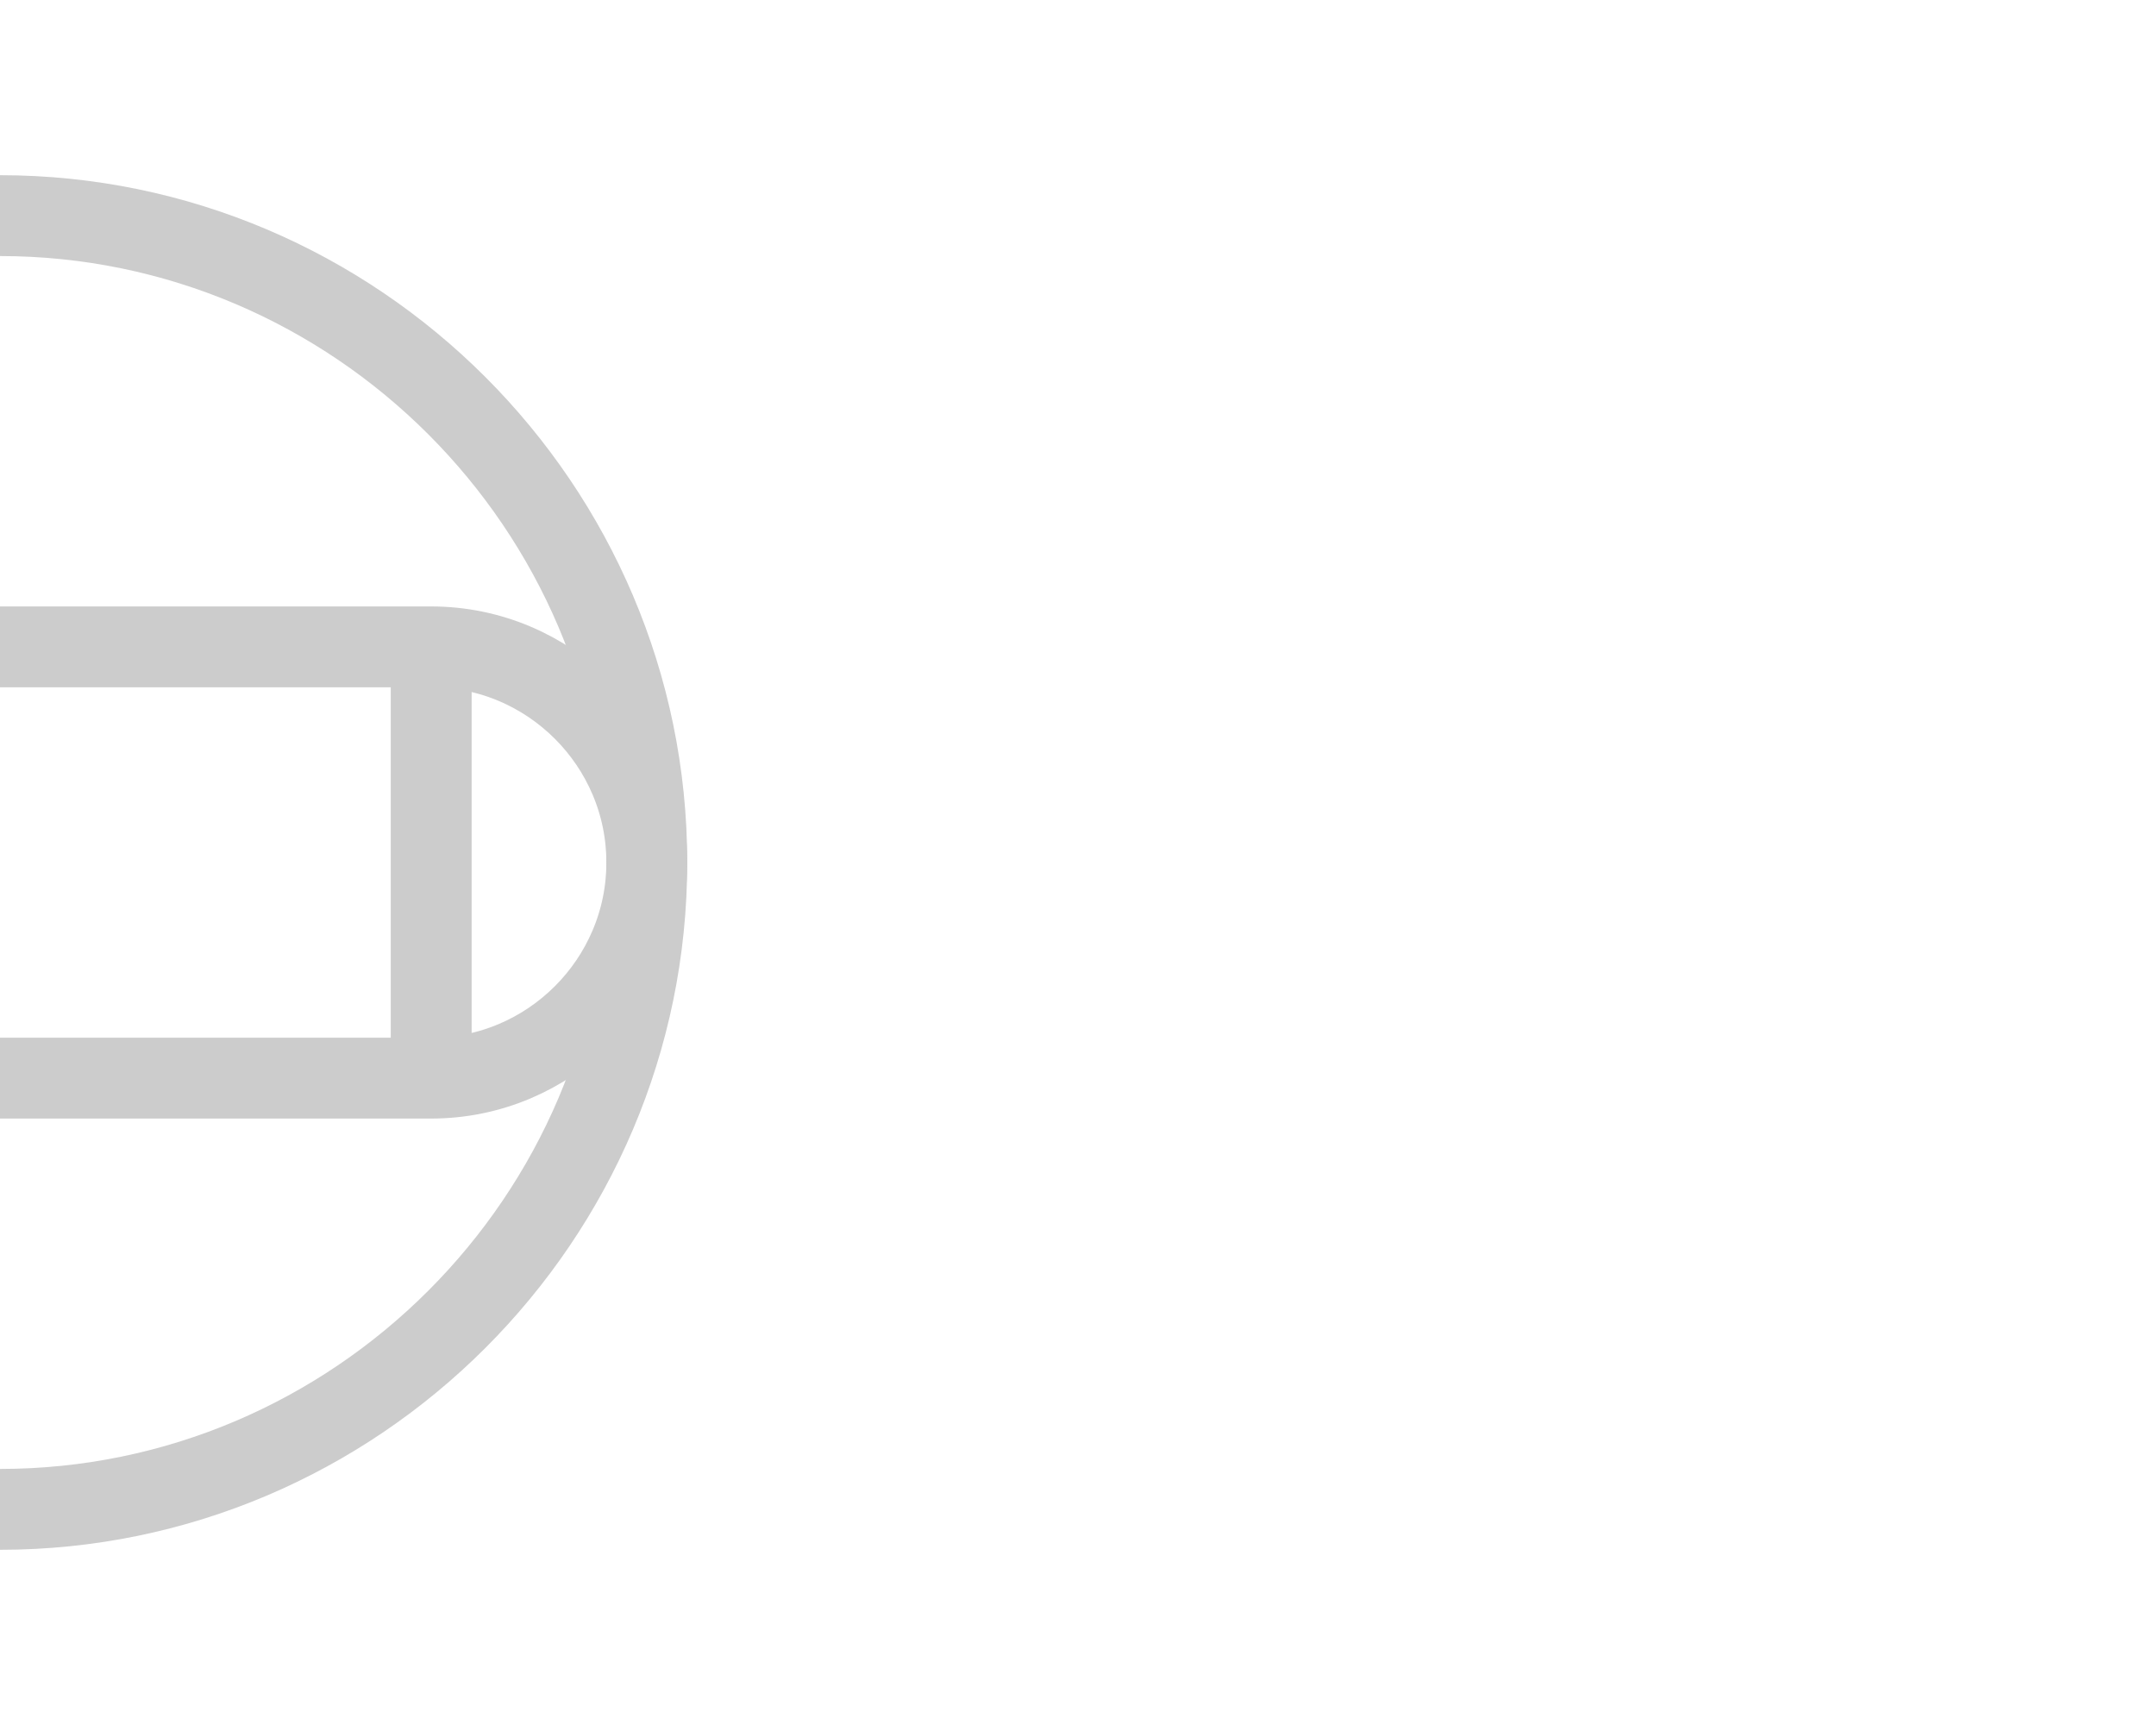 <svg xmlns="http://www.w3.org/2000/svg" viewBox="0 0 40 32">
<style type="text/css">
*{fill:none;stroke:#cccccc;stroke-width:1.5;}
</style>
<path d="M12,16c0,2.2-1.8,4-4,4"/>
<path d="M12,16c0-2.2-1.8-4-4-4"/>
<path d="M0,20c0,0,3.6,0,8,0"/>
<path d="M0,12c0,0,3.6,0,8,0"/>
<path d="M8,12c0,4.4,0,8,0,8"/>
<path d="M12,16c0,6.6-5.4,12-12,12"/>
<path d="M12,16C12,9.4,6.6,4,0,4"/>
</svg>